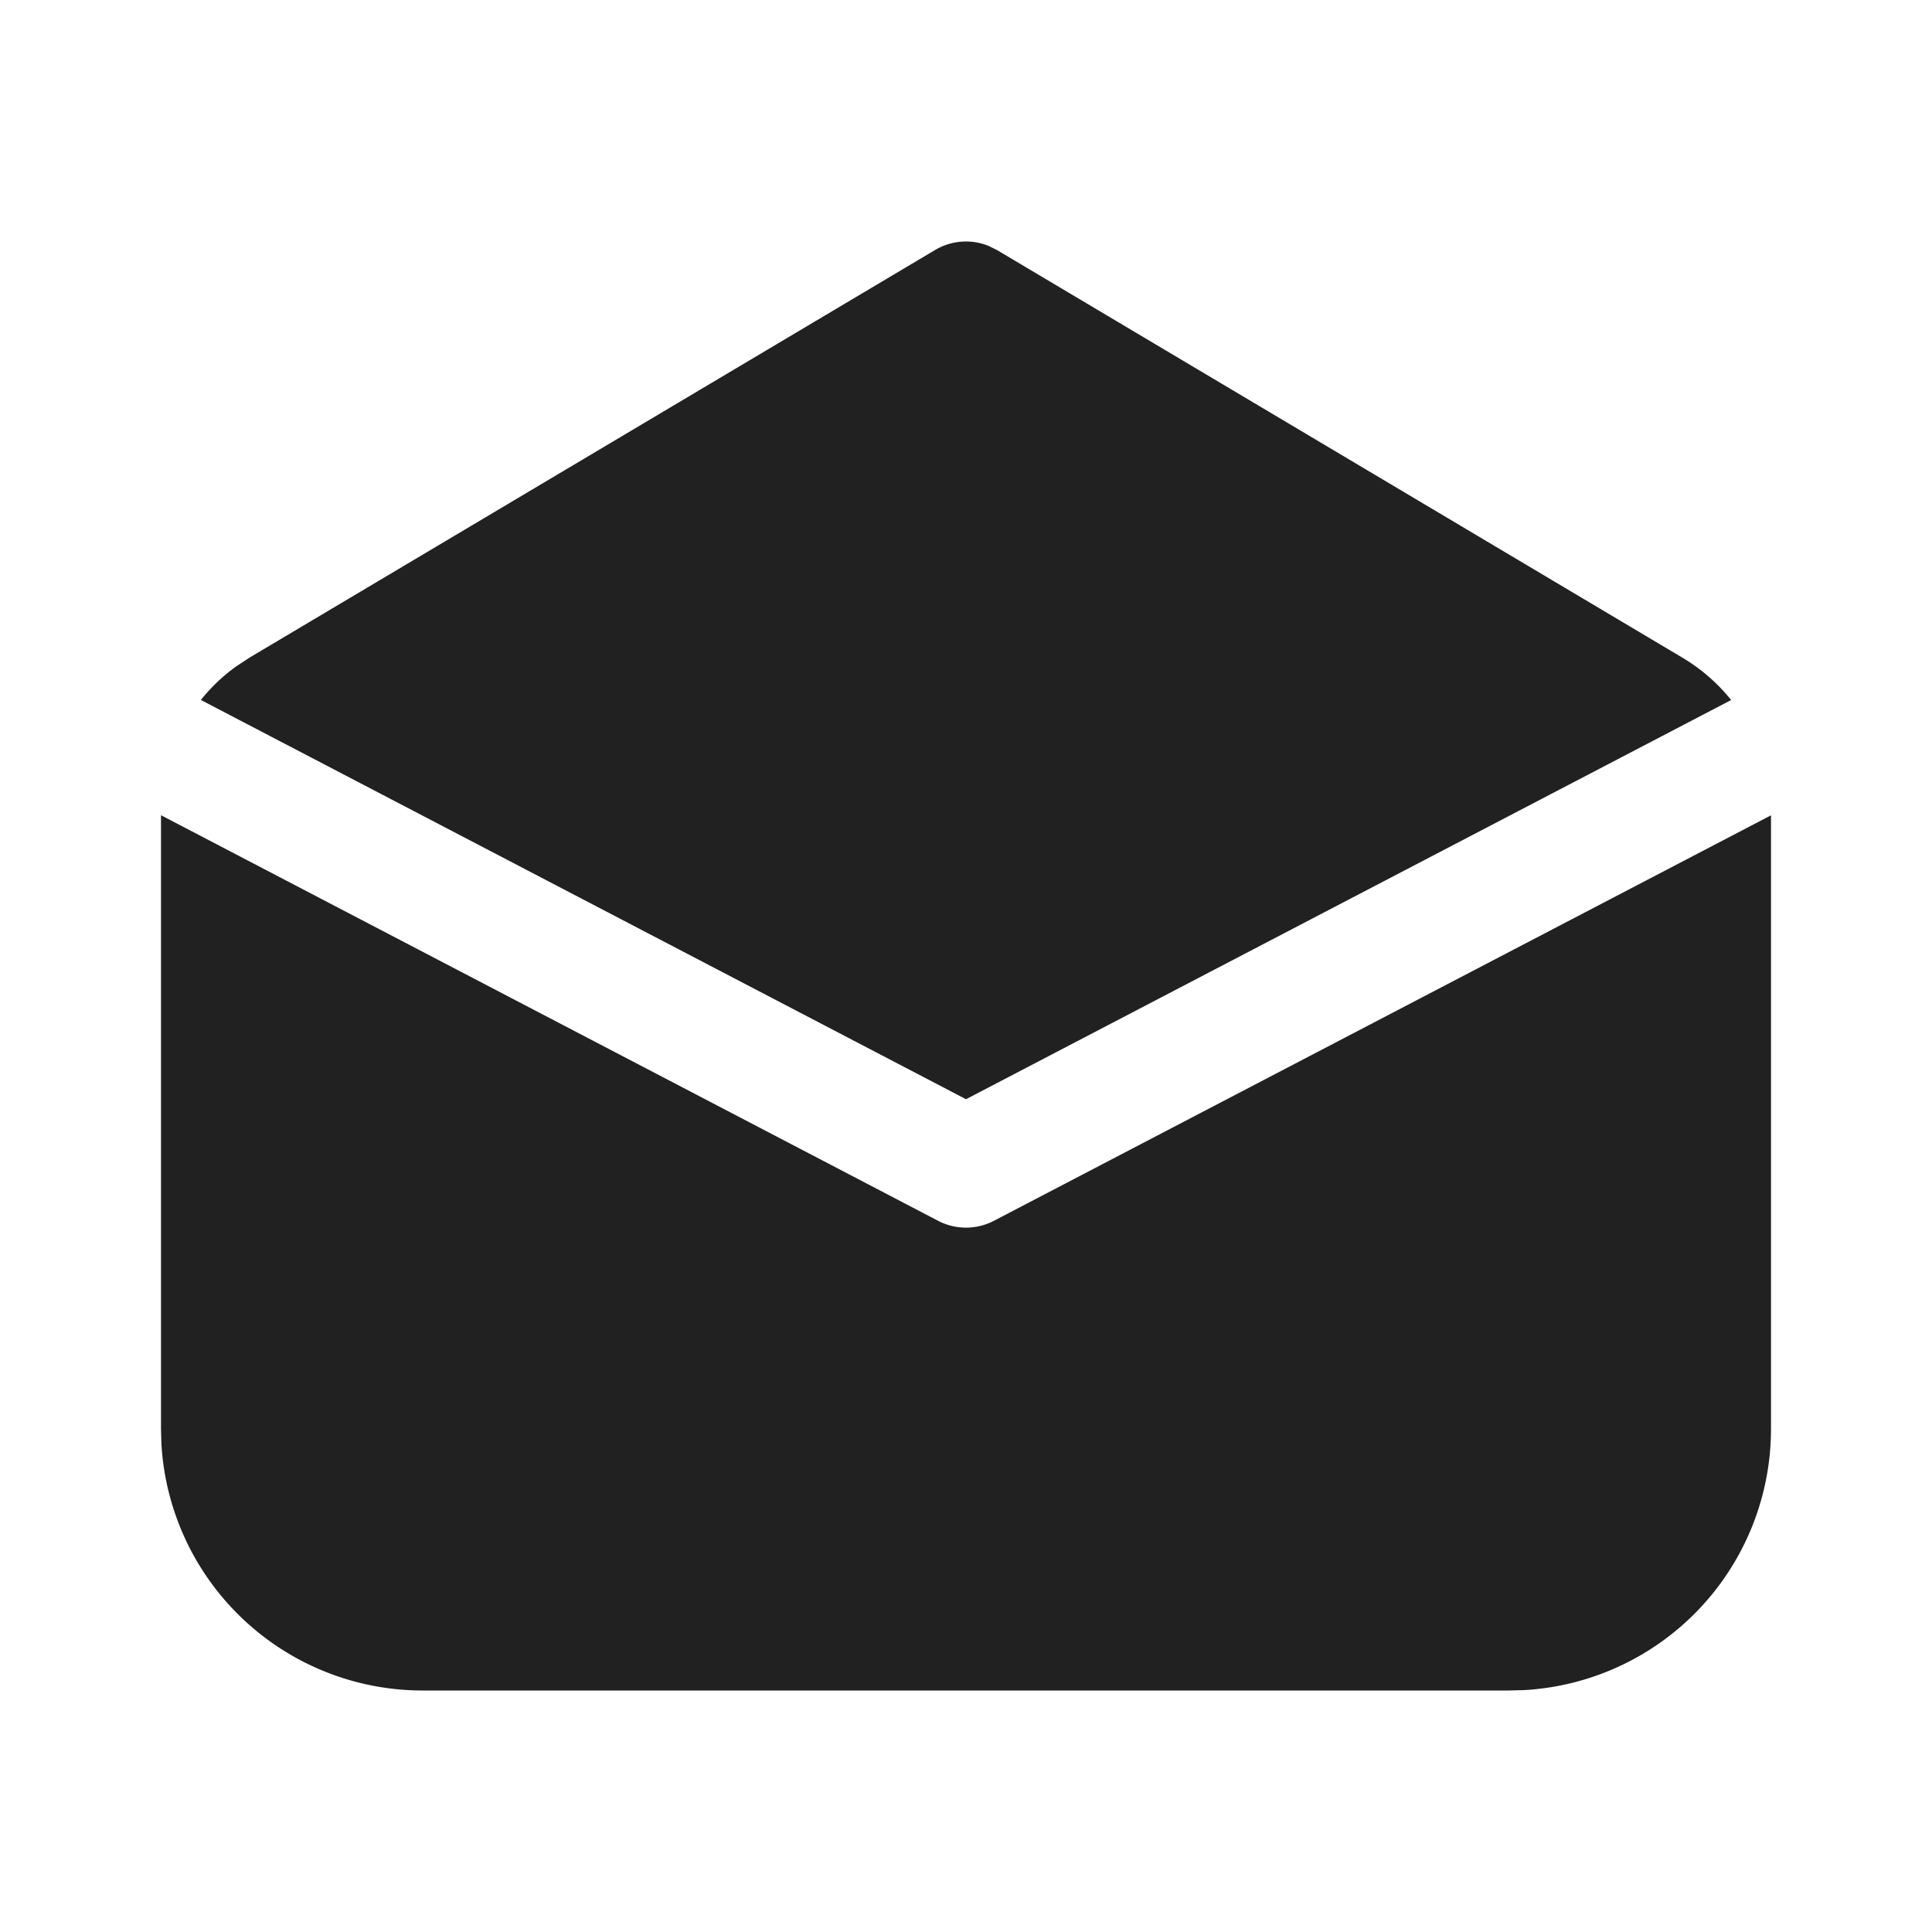 <svg width="24" height="24" fill="none" viewBox="0 0 24 24" xmlns="http://www.w3.org/2000/svg"><path d="m2 10.127 9.653 5.038a.75.75 0 0 0 .694 0L22 10.128v7.622a3.25 3.25 0 0 1-3.066 3.245L18.75 21H5.25a3.25 3.25 0 0 1-3.245-3.066L2 17.75v-7.623Zm1.1-1.958 8.517-5.064a.75.75 0 0 1 .662-.051l.104.051L20.9 8.17c.235.14.439.319.605.526L12 13.655l-9.505-4.96c.125-.155.27-.295.435-.414l.17-.112 8.517-5.064L3.1 8.17Z" fill="#212121"/></svg>